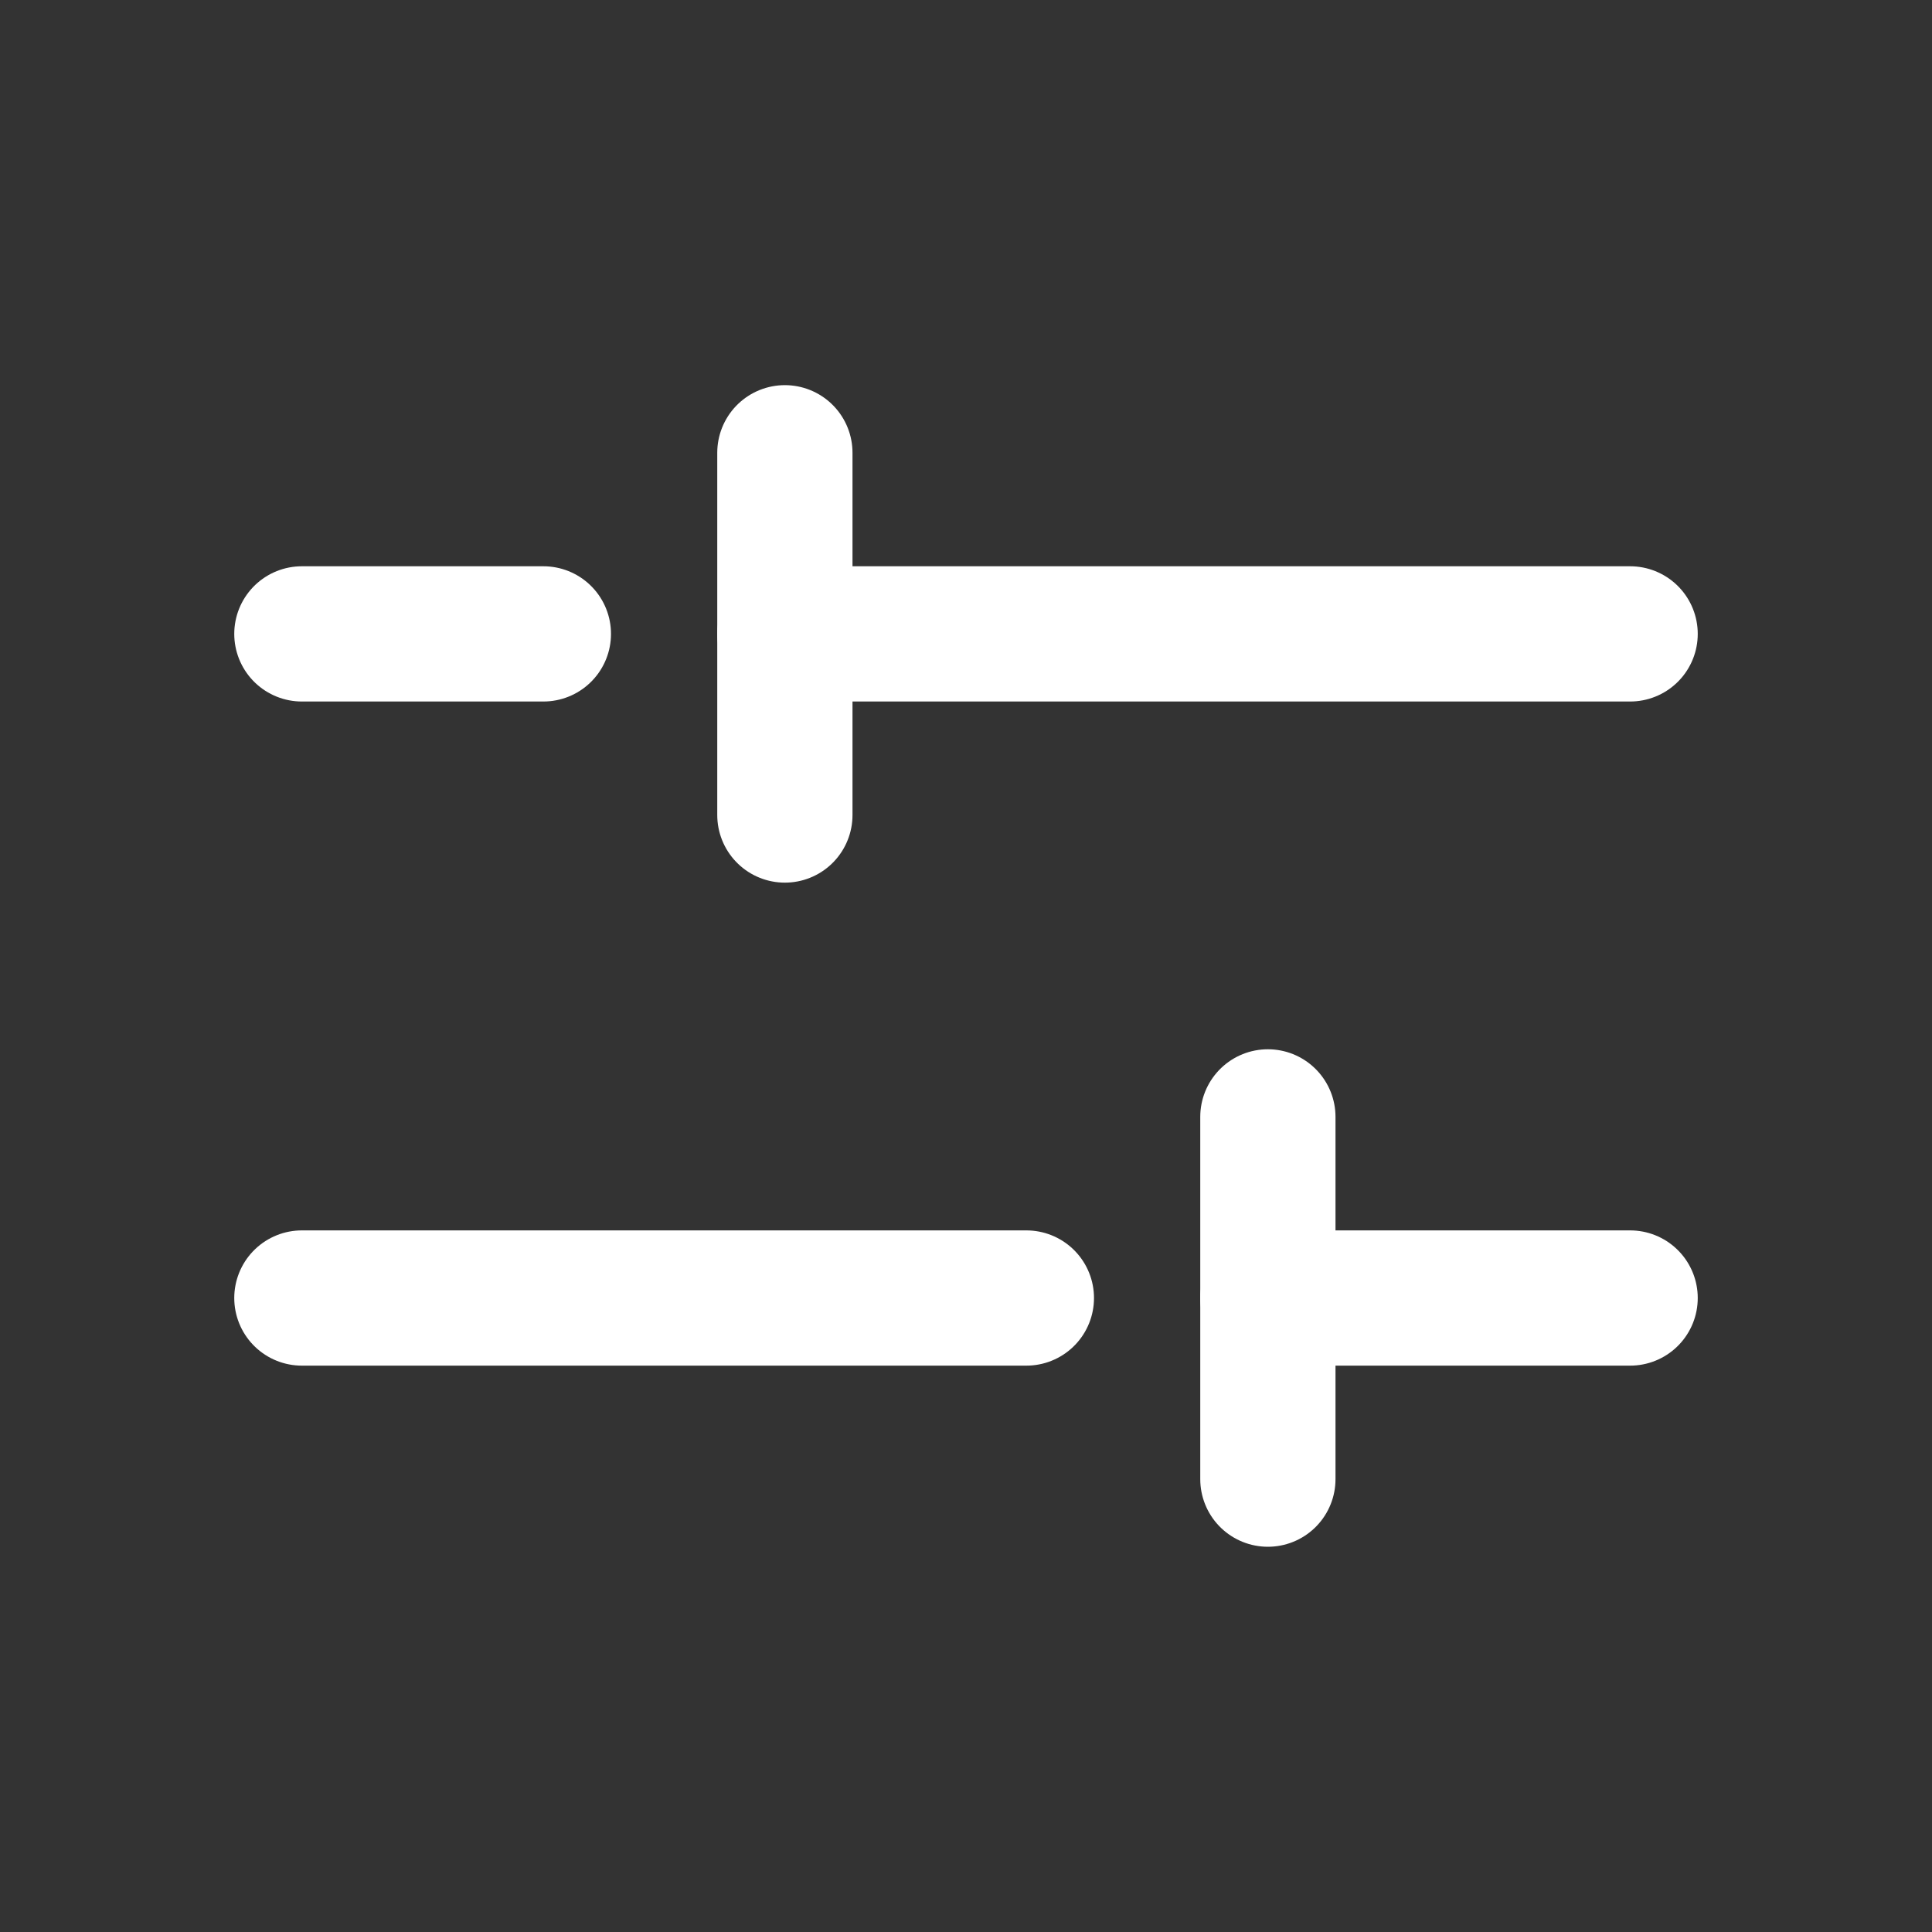 <svg fill="none" height="20" viewBox="0 0 20 20" width="20" xmlns="http://www.w3.org/2000/svg"><rect x="0" y="0" width="20" height="20" fill="#333333" stroke="none"/><g stroke="#fff" stroke-linecap="round" stroke-linejoin="round" stroke-width="1.4"><path d="m10.625 13.437h-7.5"/><path d="m16.875 13.437h-3.75"/><path d="m5.625 6.562-2.5-0"/><path d="m16.875 6.562-8.75 0"/><path d="m8.125 4.687v3.75"/><path d="m13.125 15.312v-3.75"/></g></svg>